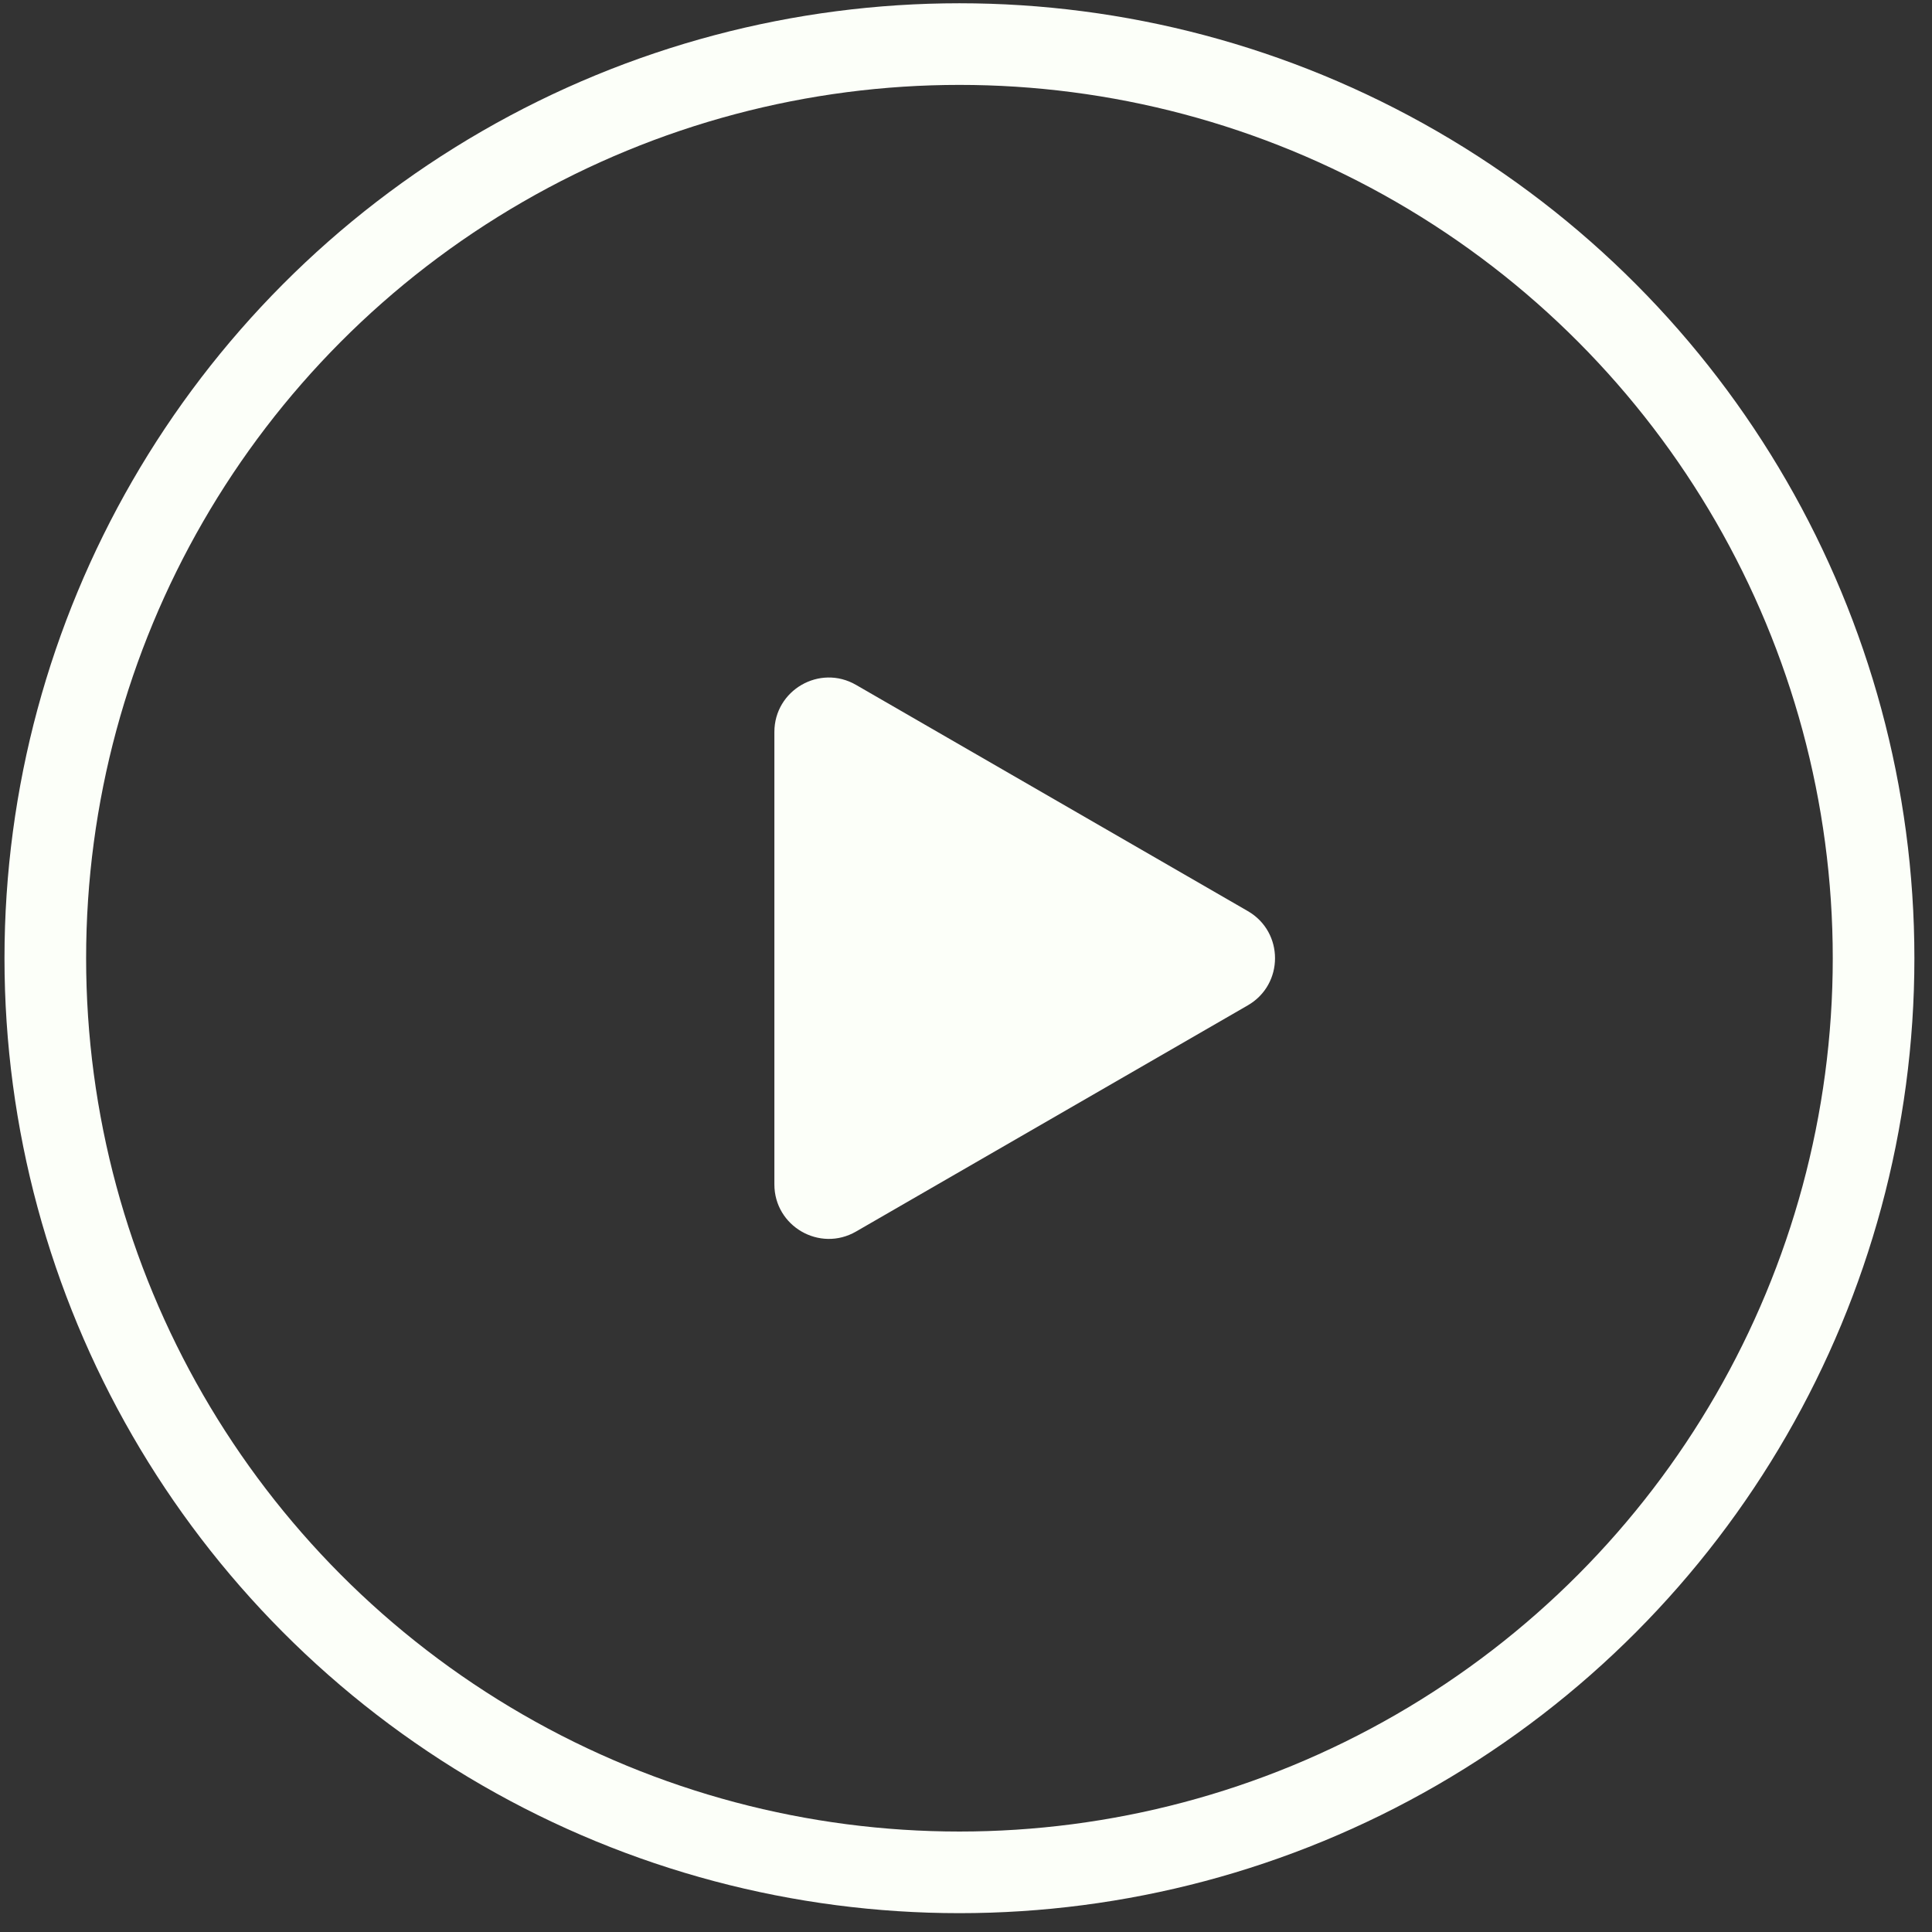 <svg width="71" height="71" viewBox="0 0 71 71" fill="none" xmlns="http://www.w3.org/2000/svg">
<rect x="0" y="0" width="71" height="71" fill="#333333" stroke="none"/>
<circle cx="35.259" cy="35.214" r="33.594" stroke="#FCFFF9" stroke-width="3"/>
<path d="M45.856 33.482C47.19 34.252 47.19 36.176 45.856 36.946L31.458 45.259C30.125 46.028 28.458 45.066 28.458 43.526L28.458 26.901C28.458 25.361 30.125 24.399 31.458 25.169L45.856 33.482Z" fill="#FCFFF9"/>
</svg>
